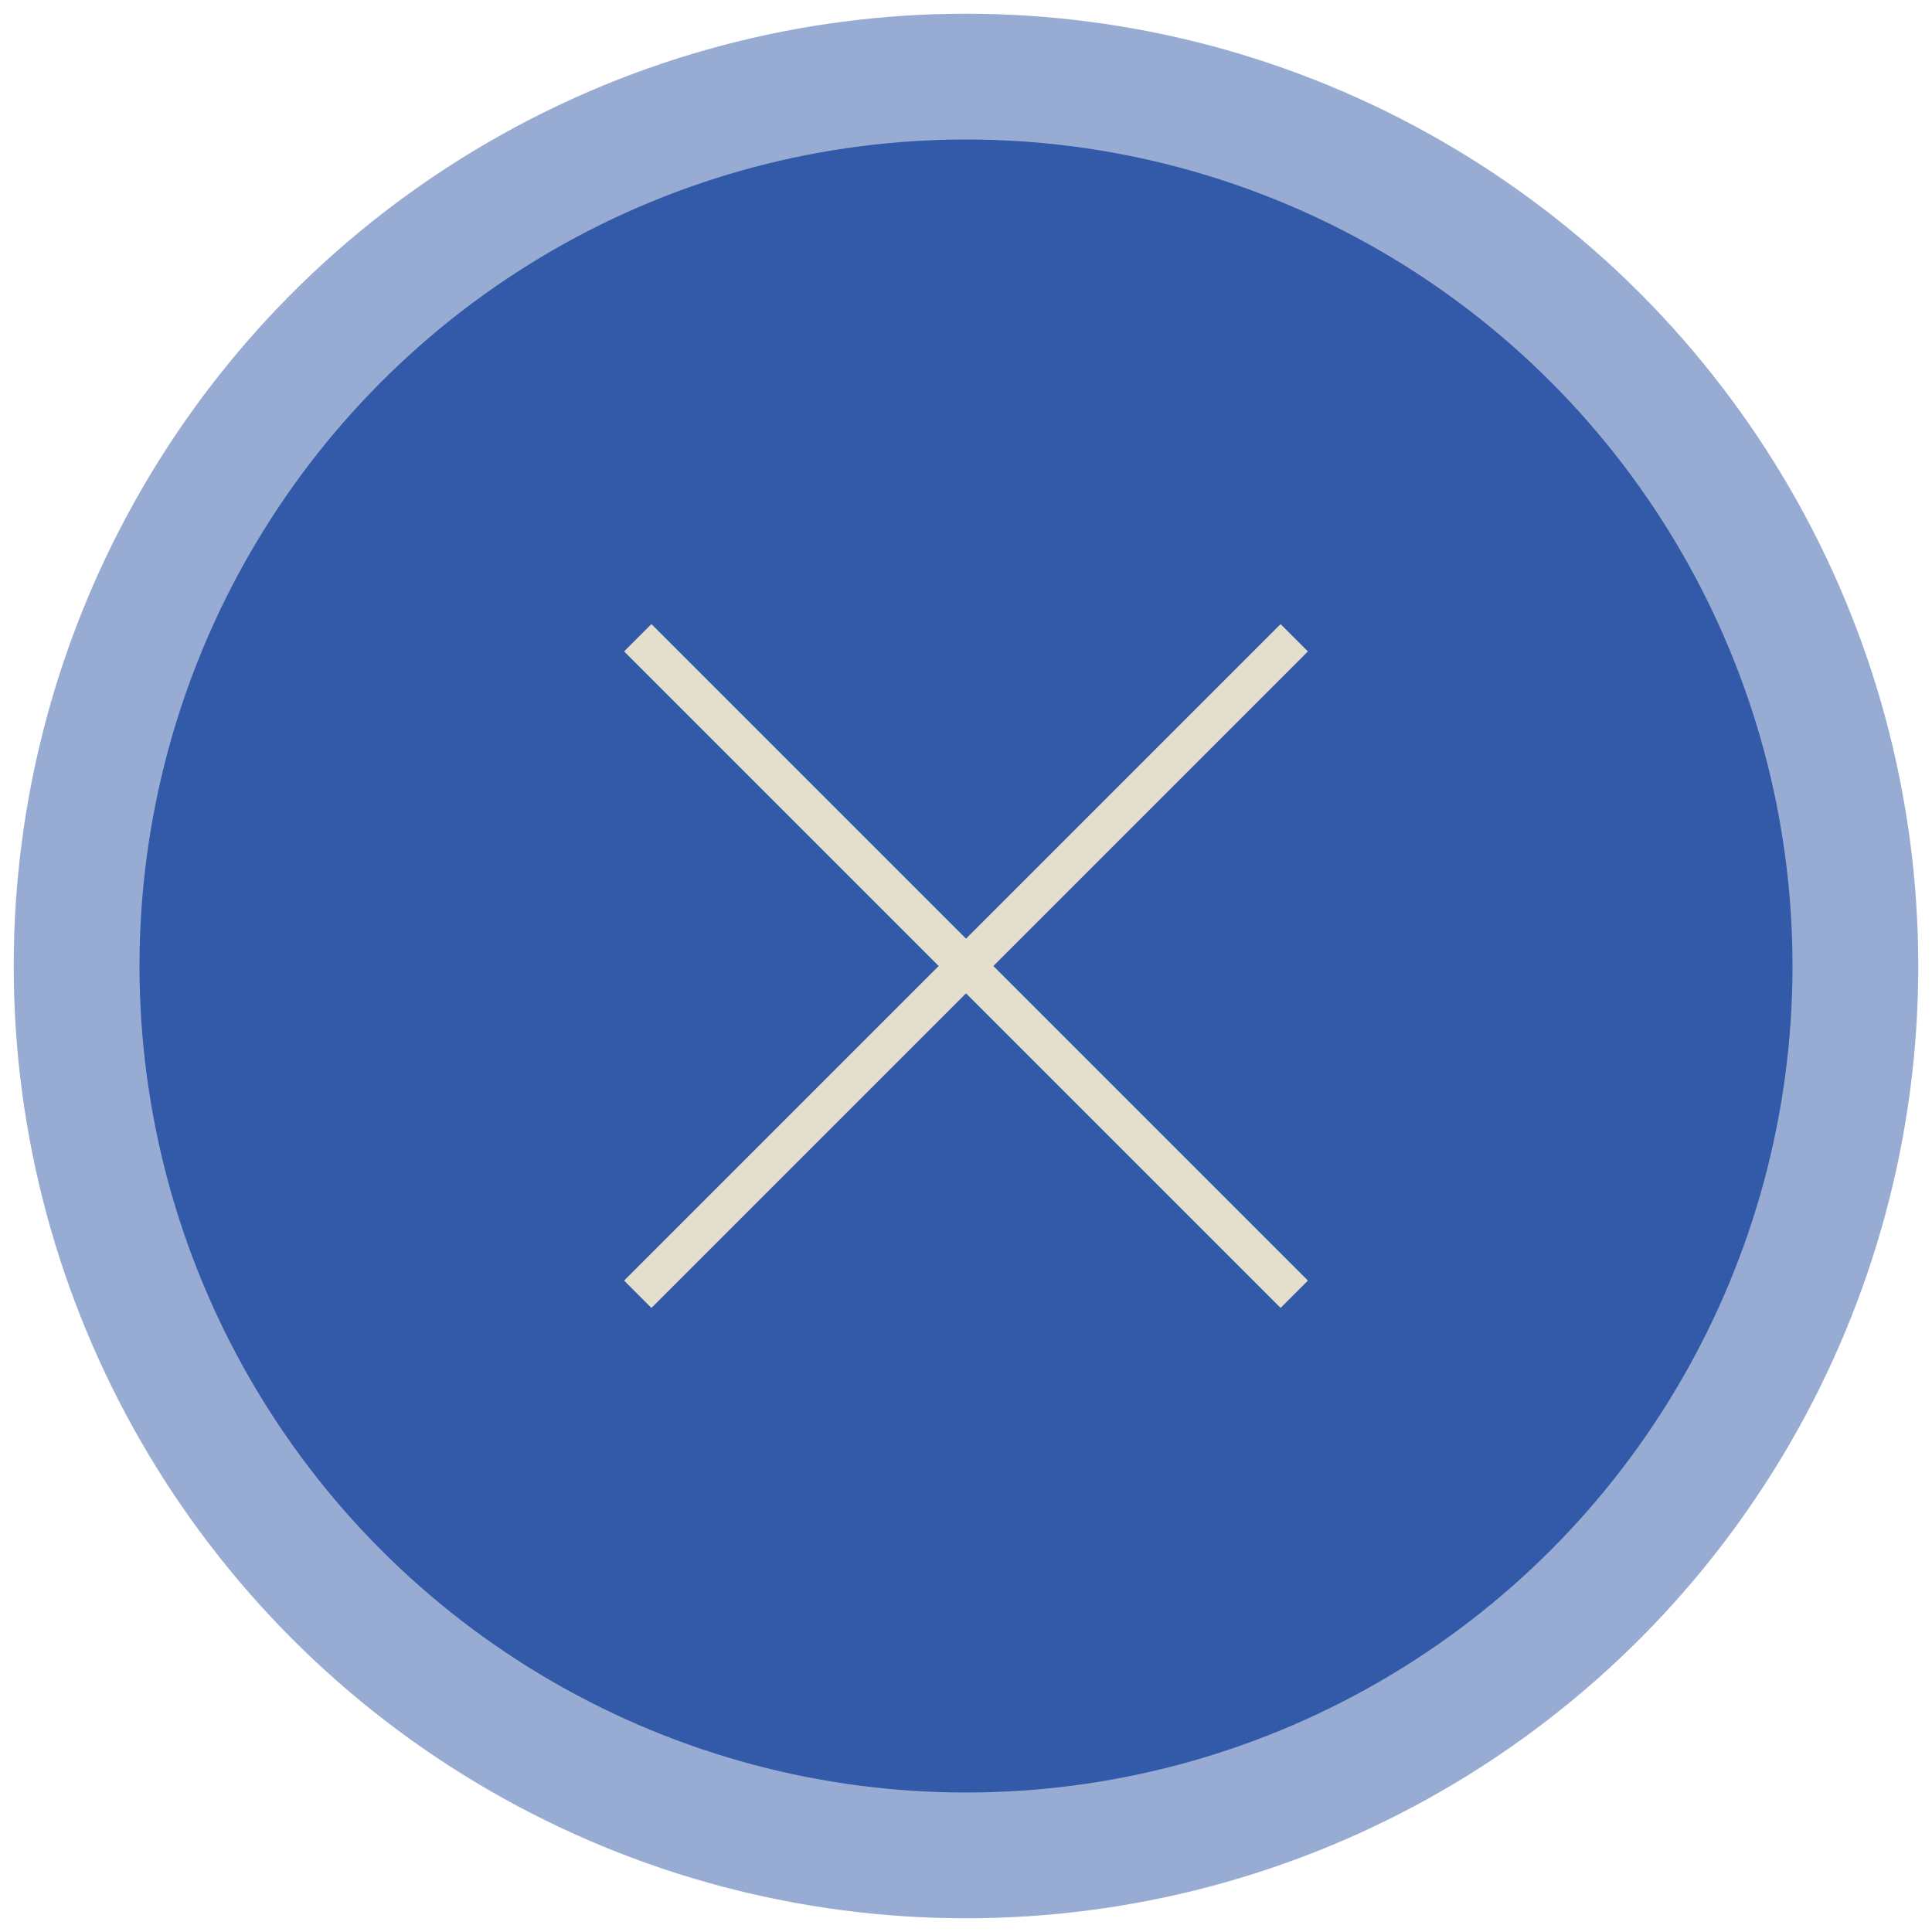 <?xml version="1.0" encoding="utf-8"?>
<!-- Generator: Adobe Illustrator 26.1.0, SVG Export Plug-In . SVG Version: 6.00 Build 0)  -->
<svg version="1.1" id="Capa_1" xmlns="http://www.w3.org/2000/svg" xmlns:xlink="http://www.w3.org/1999/xlink" x="0px" y="0px"
	 viewBox="0 0 100 100" style="enable-background:new 0 0 100 100;" xml:space="preserve">
<style type="text/css">
	.st0{opacity:0.5;fill:#335AA8;}
	.st1{fill:#335AA8;}
	.st2{fill:none;stroke:#E4DECD;stroke-width:2;stroke-miterlimit:10;}
</style>
<g>
	<circle class="st0" cx="50" cy="50" r="49.29"/>
	<circle class="st1" cx="50" cy="50" r="42.78"/>
	<line class="st2" x1="66.99" y1="66.99" x2="33.01" y2="33.01"/>
	<line class="st2" x1="33.01" y1="66.99" x2="66.99" y2="33.01"/>
</g>
</svg>
